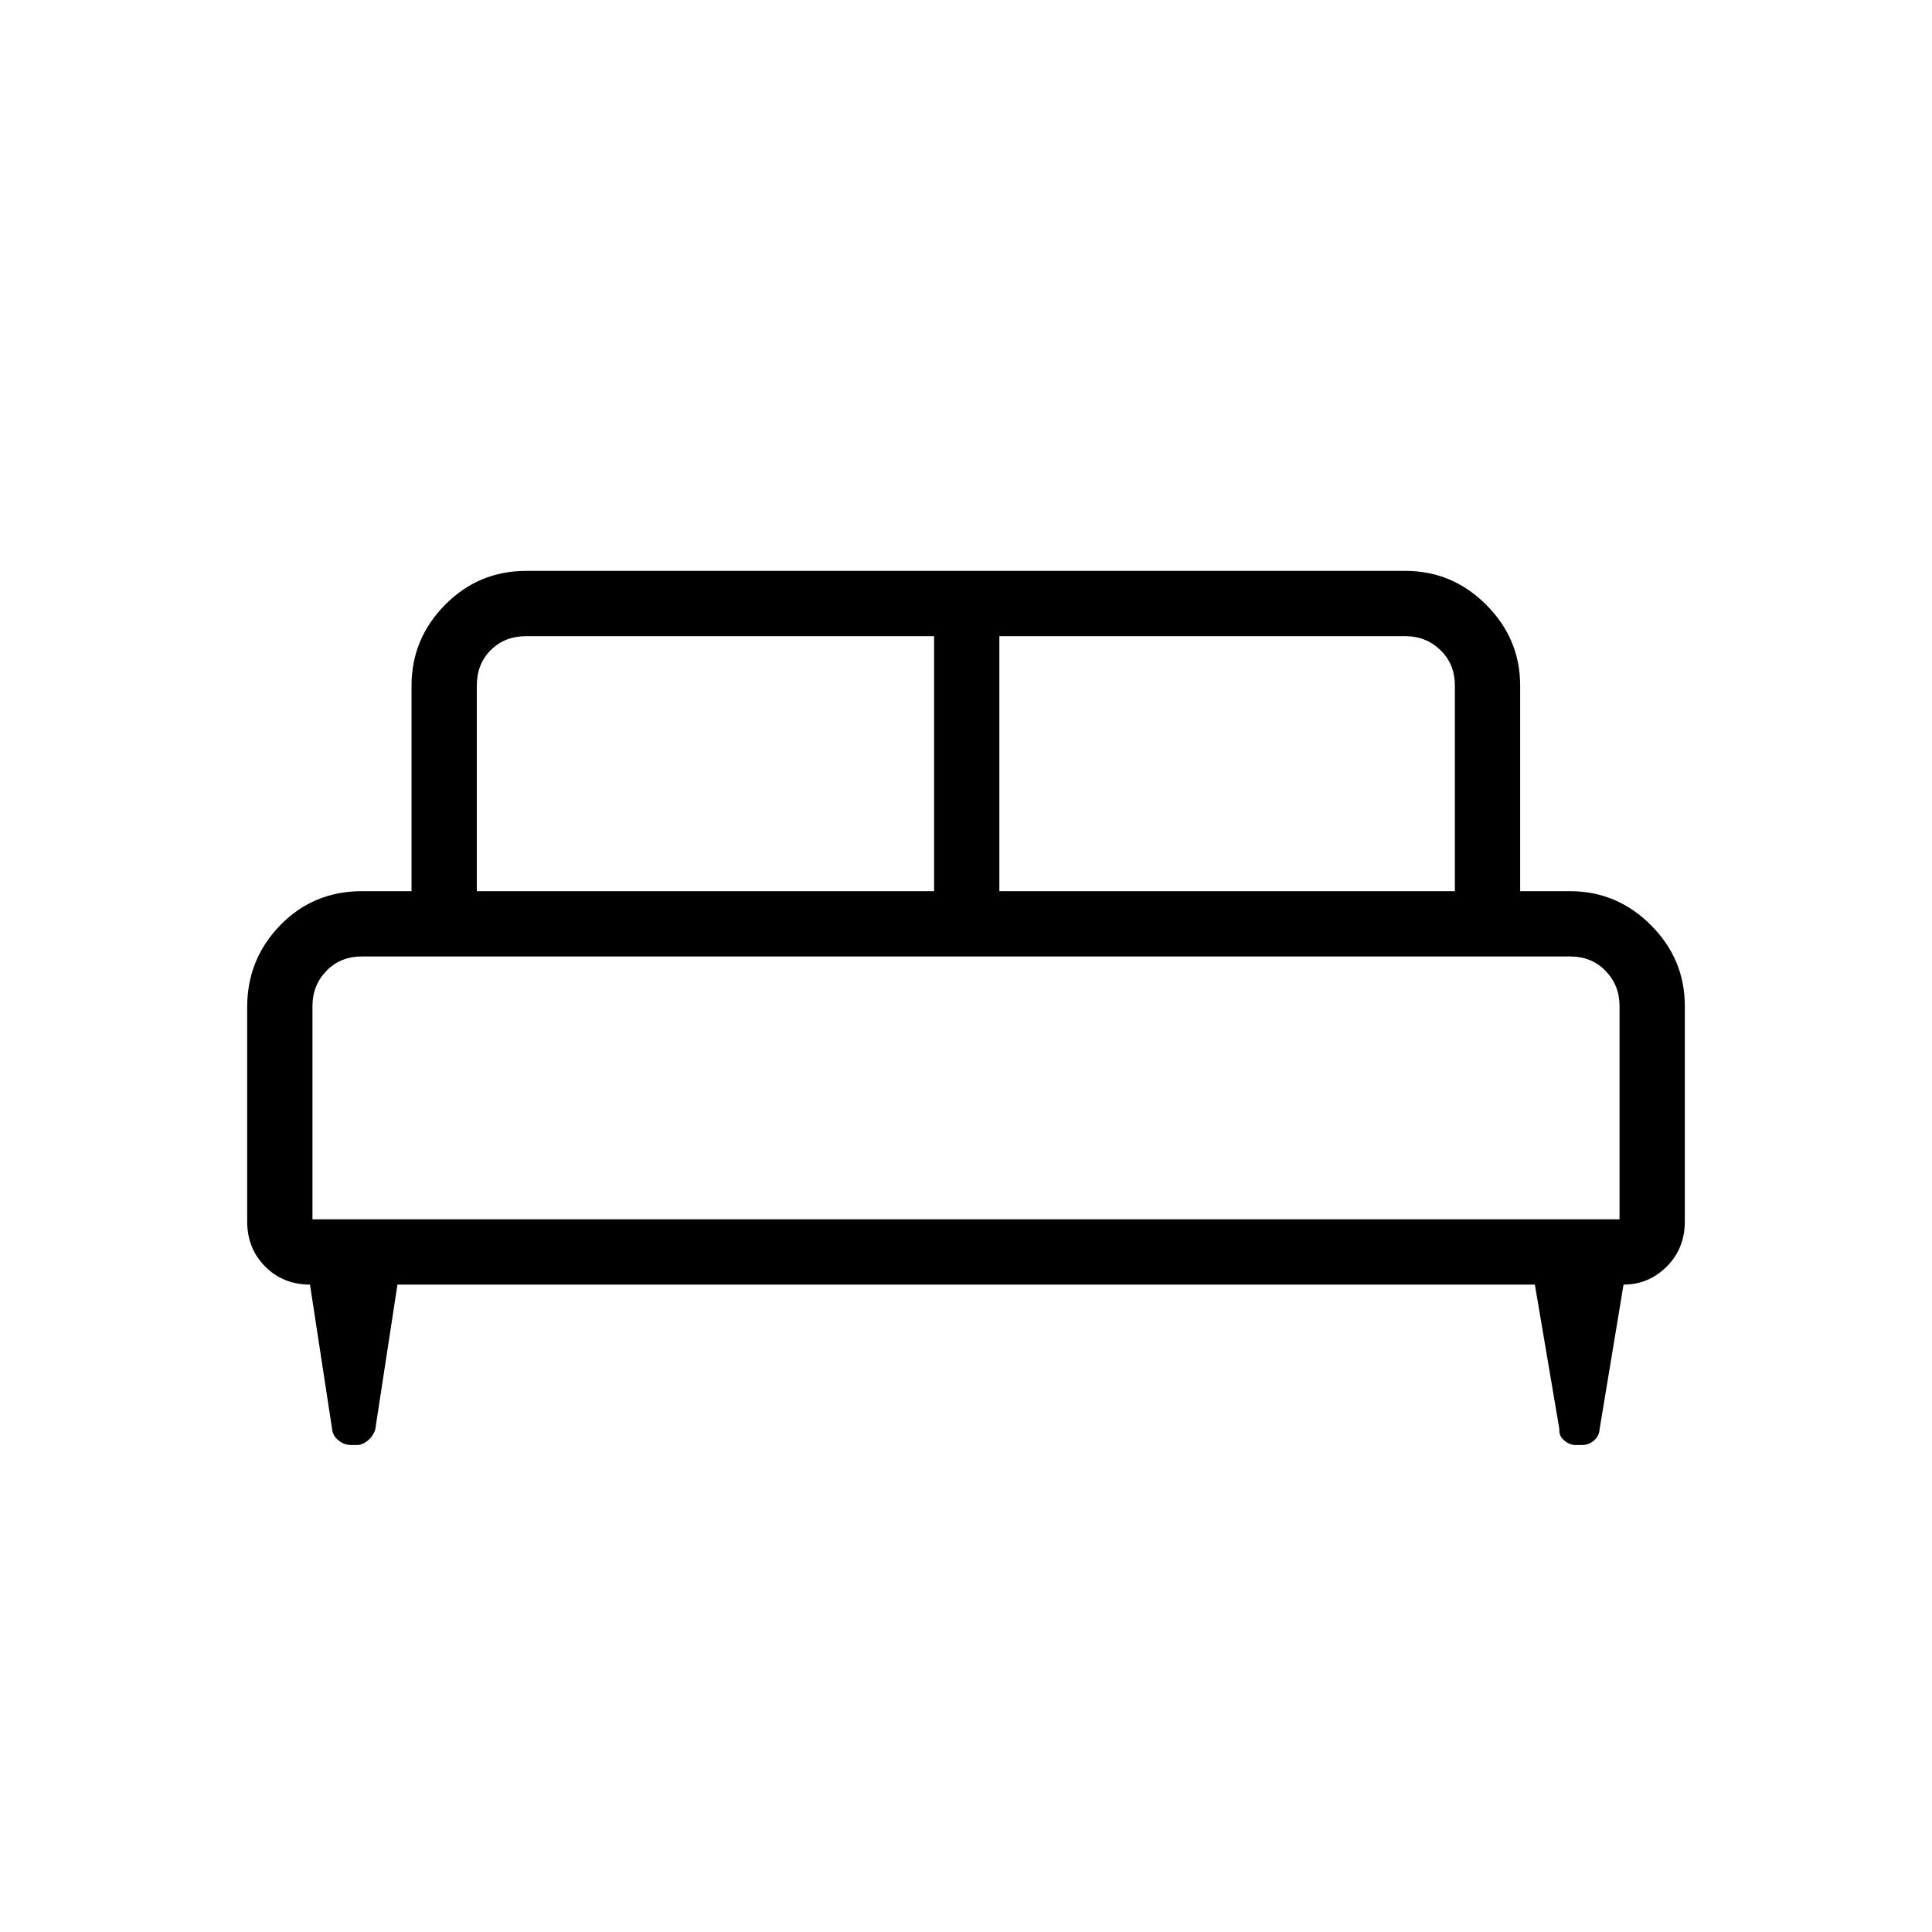 <svg xmlns="http://www.w3.org/2000/svg" height="40" viewBox="0 -960 960 960" width="40"><path d="M122.82-459.57q0-23.81 16.44-40.71 16.45-16.9 40.61-16.9h24.62v-102.1q0-23.33 16.66-40.19t40.39-16.86h436.77q23.33 0 40.19 16.86t16.86 40.19v102.1h24.77q23.33 0 40.19 16.86t16.86 40.19v107.04q0 13.47-8.99 22.44-8.98 8.96-21.46 8.96l-11.91 71.93q-.22 3.3-2.77 5.54-2.56 2.25-6.09 2.25h-3.09q-2.87 0-5.59-2.25-2.72-2.24-2.42-5.54l-12.19-71.93H197.49l-11.03 71.98q-1.02 3.25-3.69 5.49-2.67 2.25-5.42 2.25h-2.83q-3.4 0-6.26-2.25-2.86-2.24-3.21-5.49l-11.02-71.98q-13.29 0-22.25-8.96-8.96-8.97-8.96-22.44v-106.48Zm373.76-57.61h226.34v-102.1q0-10.77-7.18-17.69-7.18-6.93-17.43-6.93H496.58v126.72Zm-259.66 0h227.22V-643.9h-202.6q-10.77 0-17.69 6.93-6.93 6.92-6.93 17.69v102.1Zm-81.66 163.05h649.48v-106q0-10.25-6.92-17.43t-17.69-7.18H179.87q-10.77 0-17.69 7.18-6.92 7.18-6.92 17.43v106Zm649.48 0H155.26h649.48Z"/></svg>
